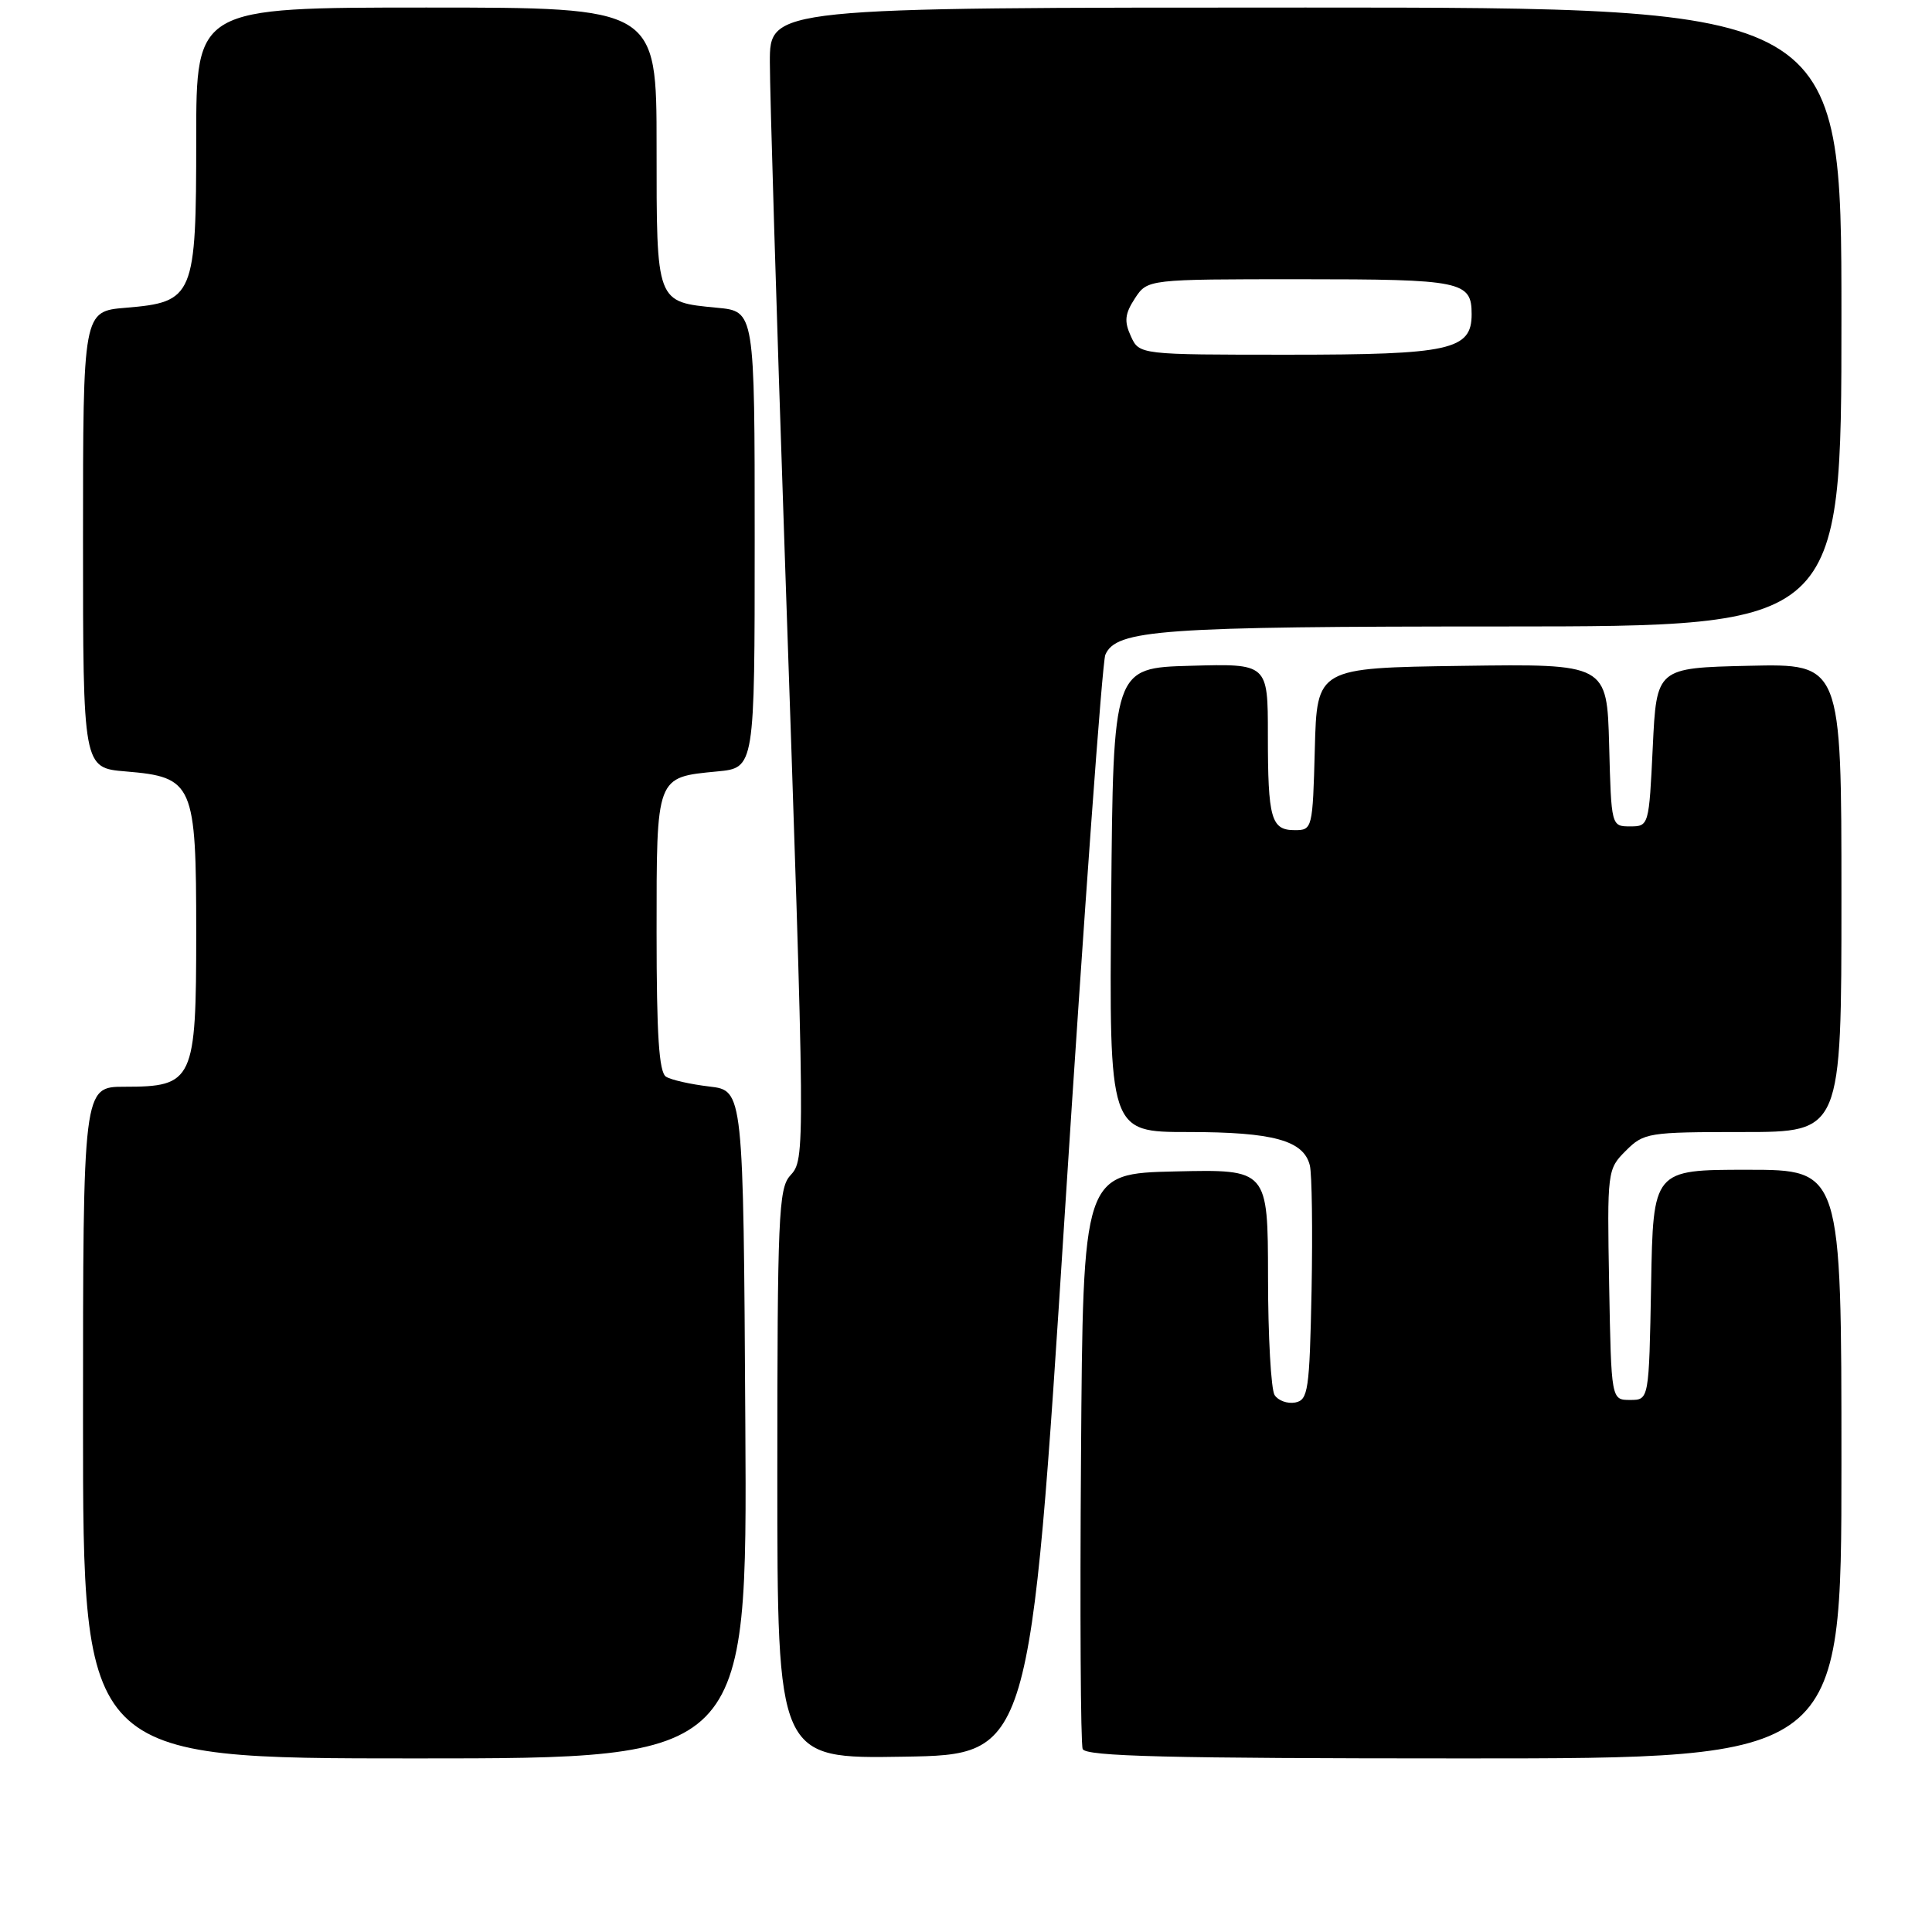 <?xml version="1.0" encoding="UTF-8" standalone="no"?>
<!DOCTYPE svg PUBLIC "-//W3C//DTD SVG 1.1//EN" "http://www.w3.org/Graphics/SVG/1.1/DTD/svg11.dtd" >
<svg xmlns="http://www.w3.org/2000/svg" xmlns:xlink="http://www.w3.org/1999/xlink" version="1.1" viewBox="0 0 256 256">
 <g >
 <path fill="currentColor"
d=" M 98.76 188.75 C 98.50 144.50 98.50 144.50 94.00 143.97 C 91.53 143.68 88.94 143.10 88.25 142.67 C 87.32 142.08 87.00 137.13 87.00 123.56 C 87.00 102.72 86.89 103.01 95.03 102.22 C 100.00 101.75 100.00 101.75 100.00 71.50 C 100.00 41.25 100.00 41.25 95.03 40.78 C 86.89 39.99 87.00 40.29 87.00 19.38 C 87.00 1.00 87.00 1.00 56.50 1.00 C 26.00 1.00 26.00 1.00 26.00 18.39 C 26.00 39.31 25.70 40.03 16.67 40.78 C 11.00 41.25 11.00 41.25 11.00 71.50 C 11.00 101.75 11.00 101.75 16.67 102.22 C 25.63 102.97 26.00 103.81 26.00 123.61 C 26.00 143.23 25.64 144.00 16.50 144.00 C 11.00 144.00 11.00 144.00 11.00 188.50 C 11.00 233.00 11.00 233.00 55.01 233.00 C 99.02 233.00 99.02 233.00 98.76 188.75 Z  M 141.11 160.50 C 143.65 120.90 146.06 87.72 146.46 86.77 C 147.88 83.43 153.76 83.01 199.25 83.01 C 244.00 83.00 244.00 83.00 244.00 42.00 C 244.00 1.00 244.00 1.00 173.00 1.00 C 102.00 1.00 102.00 1.00 102.01 8.25 C 102.01 12.24 102.89 41.38 103.97 73.00 C 106.73 153.77 106.73 153.54 104.69 155.79 C 103.17 157.47 103.00 161.36 103.00 195.35 C 103.00 233.05 103.00 233.05 119.75 232.77 C 136.50 232.50 136.50 232.50 141.11 160.50 Z  M 244.00 194.00 C 244.00 155.00 244.00 155.00 231.53 155.00 C 219.05 155.00 219.05 155.00 218.78 170.25 C 218.50 185.50 218.50 185.50 216.00 185.50 C 213.50 185.50 213.50 185.50 213.22 170.23 C 212.95 155.14 212.98 154.93 215.43 152.48 C 217.82 150.09 218.40 150.00 230.95 150.00 C 244.00 150.00 244.00 150.00 244.00 118.97 C 244.00 87.94 244.00 87.94 231.75 88.22 C 219.50 88.50 219.50 88.50 219.00 99.00 C 218.50 109.40 218.48 109.50 216.00 109.50 C 213.51 109.50 213.50 109.48 213.22 98.73 C 212.93 87.96 212.93 87.96 193.72 88.23 C 174.50 88.50 174.50 88.50 174.22 99.25 C 173.94 109.80 173.89 110.00 171.57 110.00 C 168.43 110.00 168.00 108.50 168.00 97.38 C 168.00 87.93 168.00 87.93 157.75 88.22 C 147.50 88.50 147.50 88.50 147.24 119.25 C 146.97 150.00 146.97 150.00 157.44 150.00 C 168.70 150.00 172.74 151.11 173.56 154.42 C 173.84 155.56 173.94 163.02 173.79 170.99 C 173.52 184.25 173.34 185.51 171.62 185.84 C 170.59 186.03 169.36 185.59 168.89 184.85 C 168.42 184.11 168.02 177.07 168.02 169.22 C 168.00 154.94 168.00 154.94 155.75 155.22 C 143.50 155.50 143.50 155.50 143.24 193.00 C 143.09 213.62 143.19 231.06 143.46 231.75 C 143.83 232.73 154.79 233.00 193.97 233.00 C 244.00 233.00 244.00 233.00 244.00 194.00 Z  M 149.84 44.54 C 148.94 42.57 149.05 41.58 150.38 39.54 C 152.05 37.00 152.05 37.00 172.32 37.00 C 193.73 37.00 195.00 37.26 195.00 41.64 C 195.00 46.37 192.17 47.00 170.76 47.00 C 150.96 47.00 150.96 47.00 149.84 44.54 Z "/>
</g>
</svg>